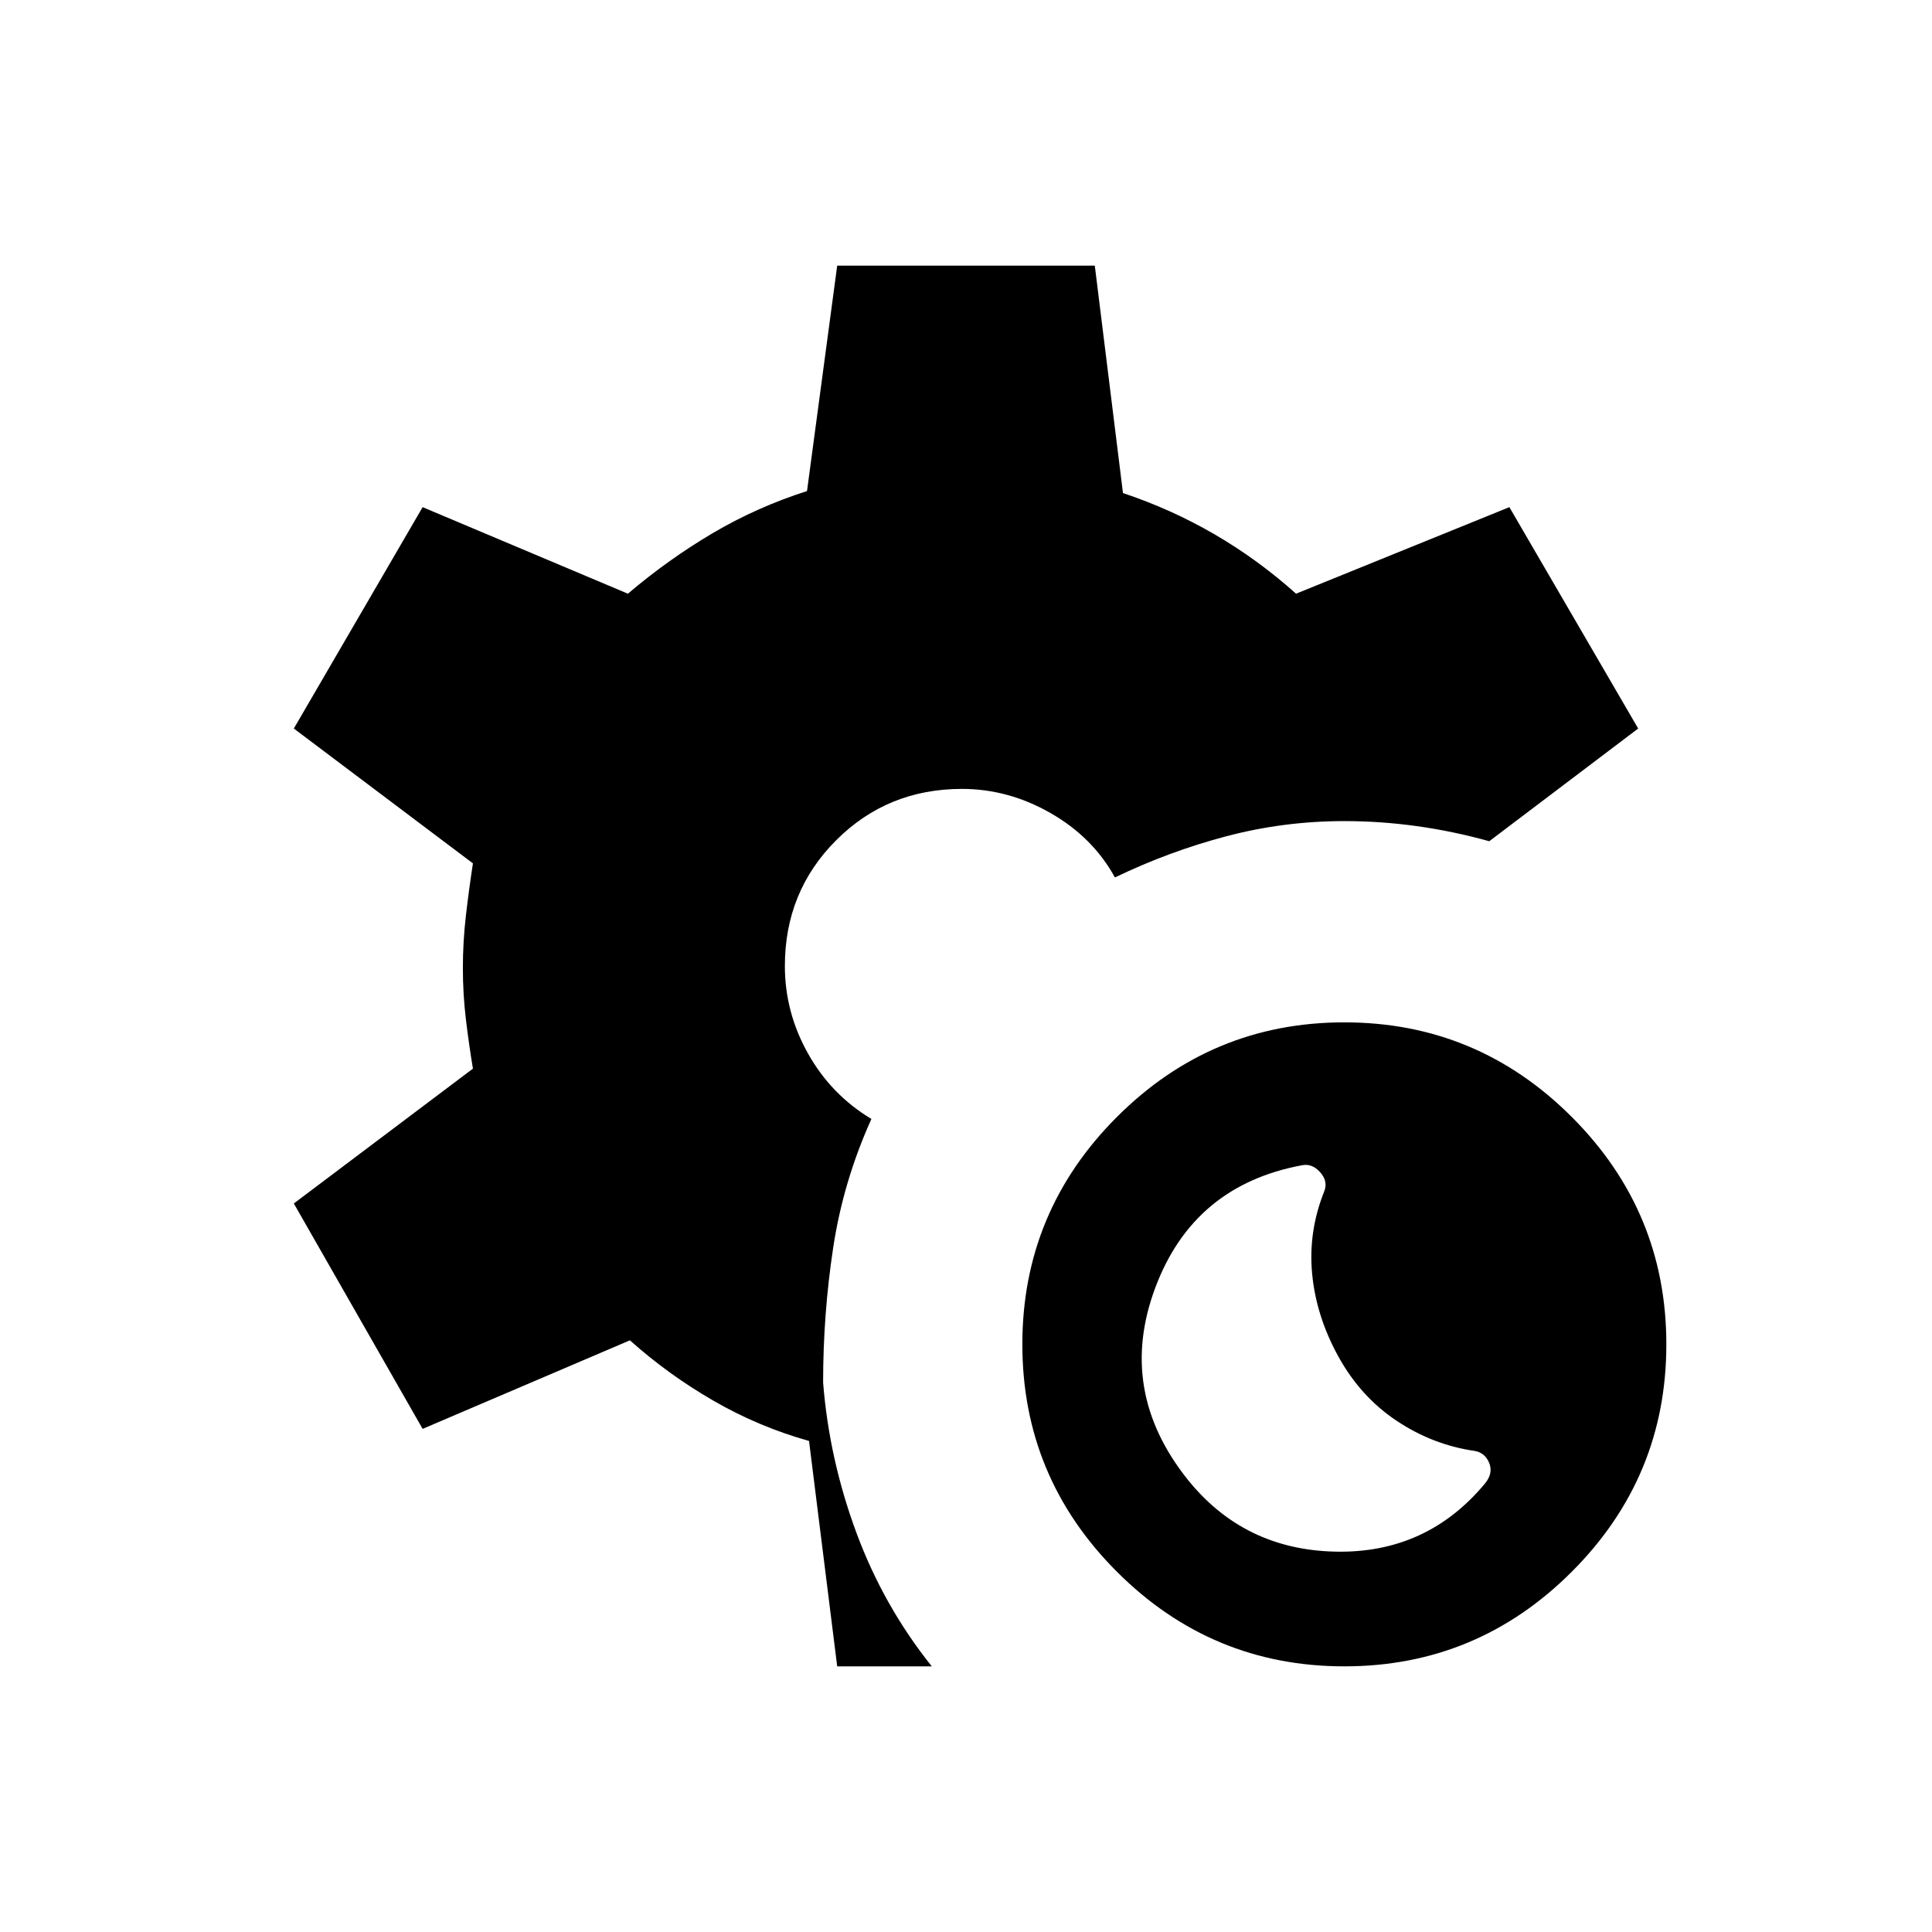 <svg xmlns="http://www.w3.org/2000/svg" height="24" viewBox="0 -960 960 960" width="24"><path d="M668-132q-66 0-113-47t-47-113q0-66 47-113t113-47q66 0 113 47t47 113q0 66-47 113t-113 47Zm70-91q4-5 2-10t-7-6q-21-3-39-15t-29-32q-11-20-13-41t6-41q2-5-2-9.5t-9-3.5q-54 10-73 61t16 95q28 35 73.5 36t74.5-34Zm-322 91-14-112q-25-7-47.5-20T313-294l-103 44-64-112 89-67q-2-12-3.5-24.5T230-479q0-13 1.5-26t3.5-26l-89-67 64-110 102 43q20-17 42-30t47-21l15-112h128l14 113q24 8 45.5 20.5T644-665l106-43 64 110-74 56q-18-5-36-7.5t-36-2.5q-30 0-58.5 7.5T554-524q-11-20-32-32t-44-12q-37 0-62.5 25.5T390-480q0 23 11.5 43.5T433-404q-14 31-19 64t-5 67q3 38 16.5 74.5T463-132h-47Z"/></svg>